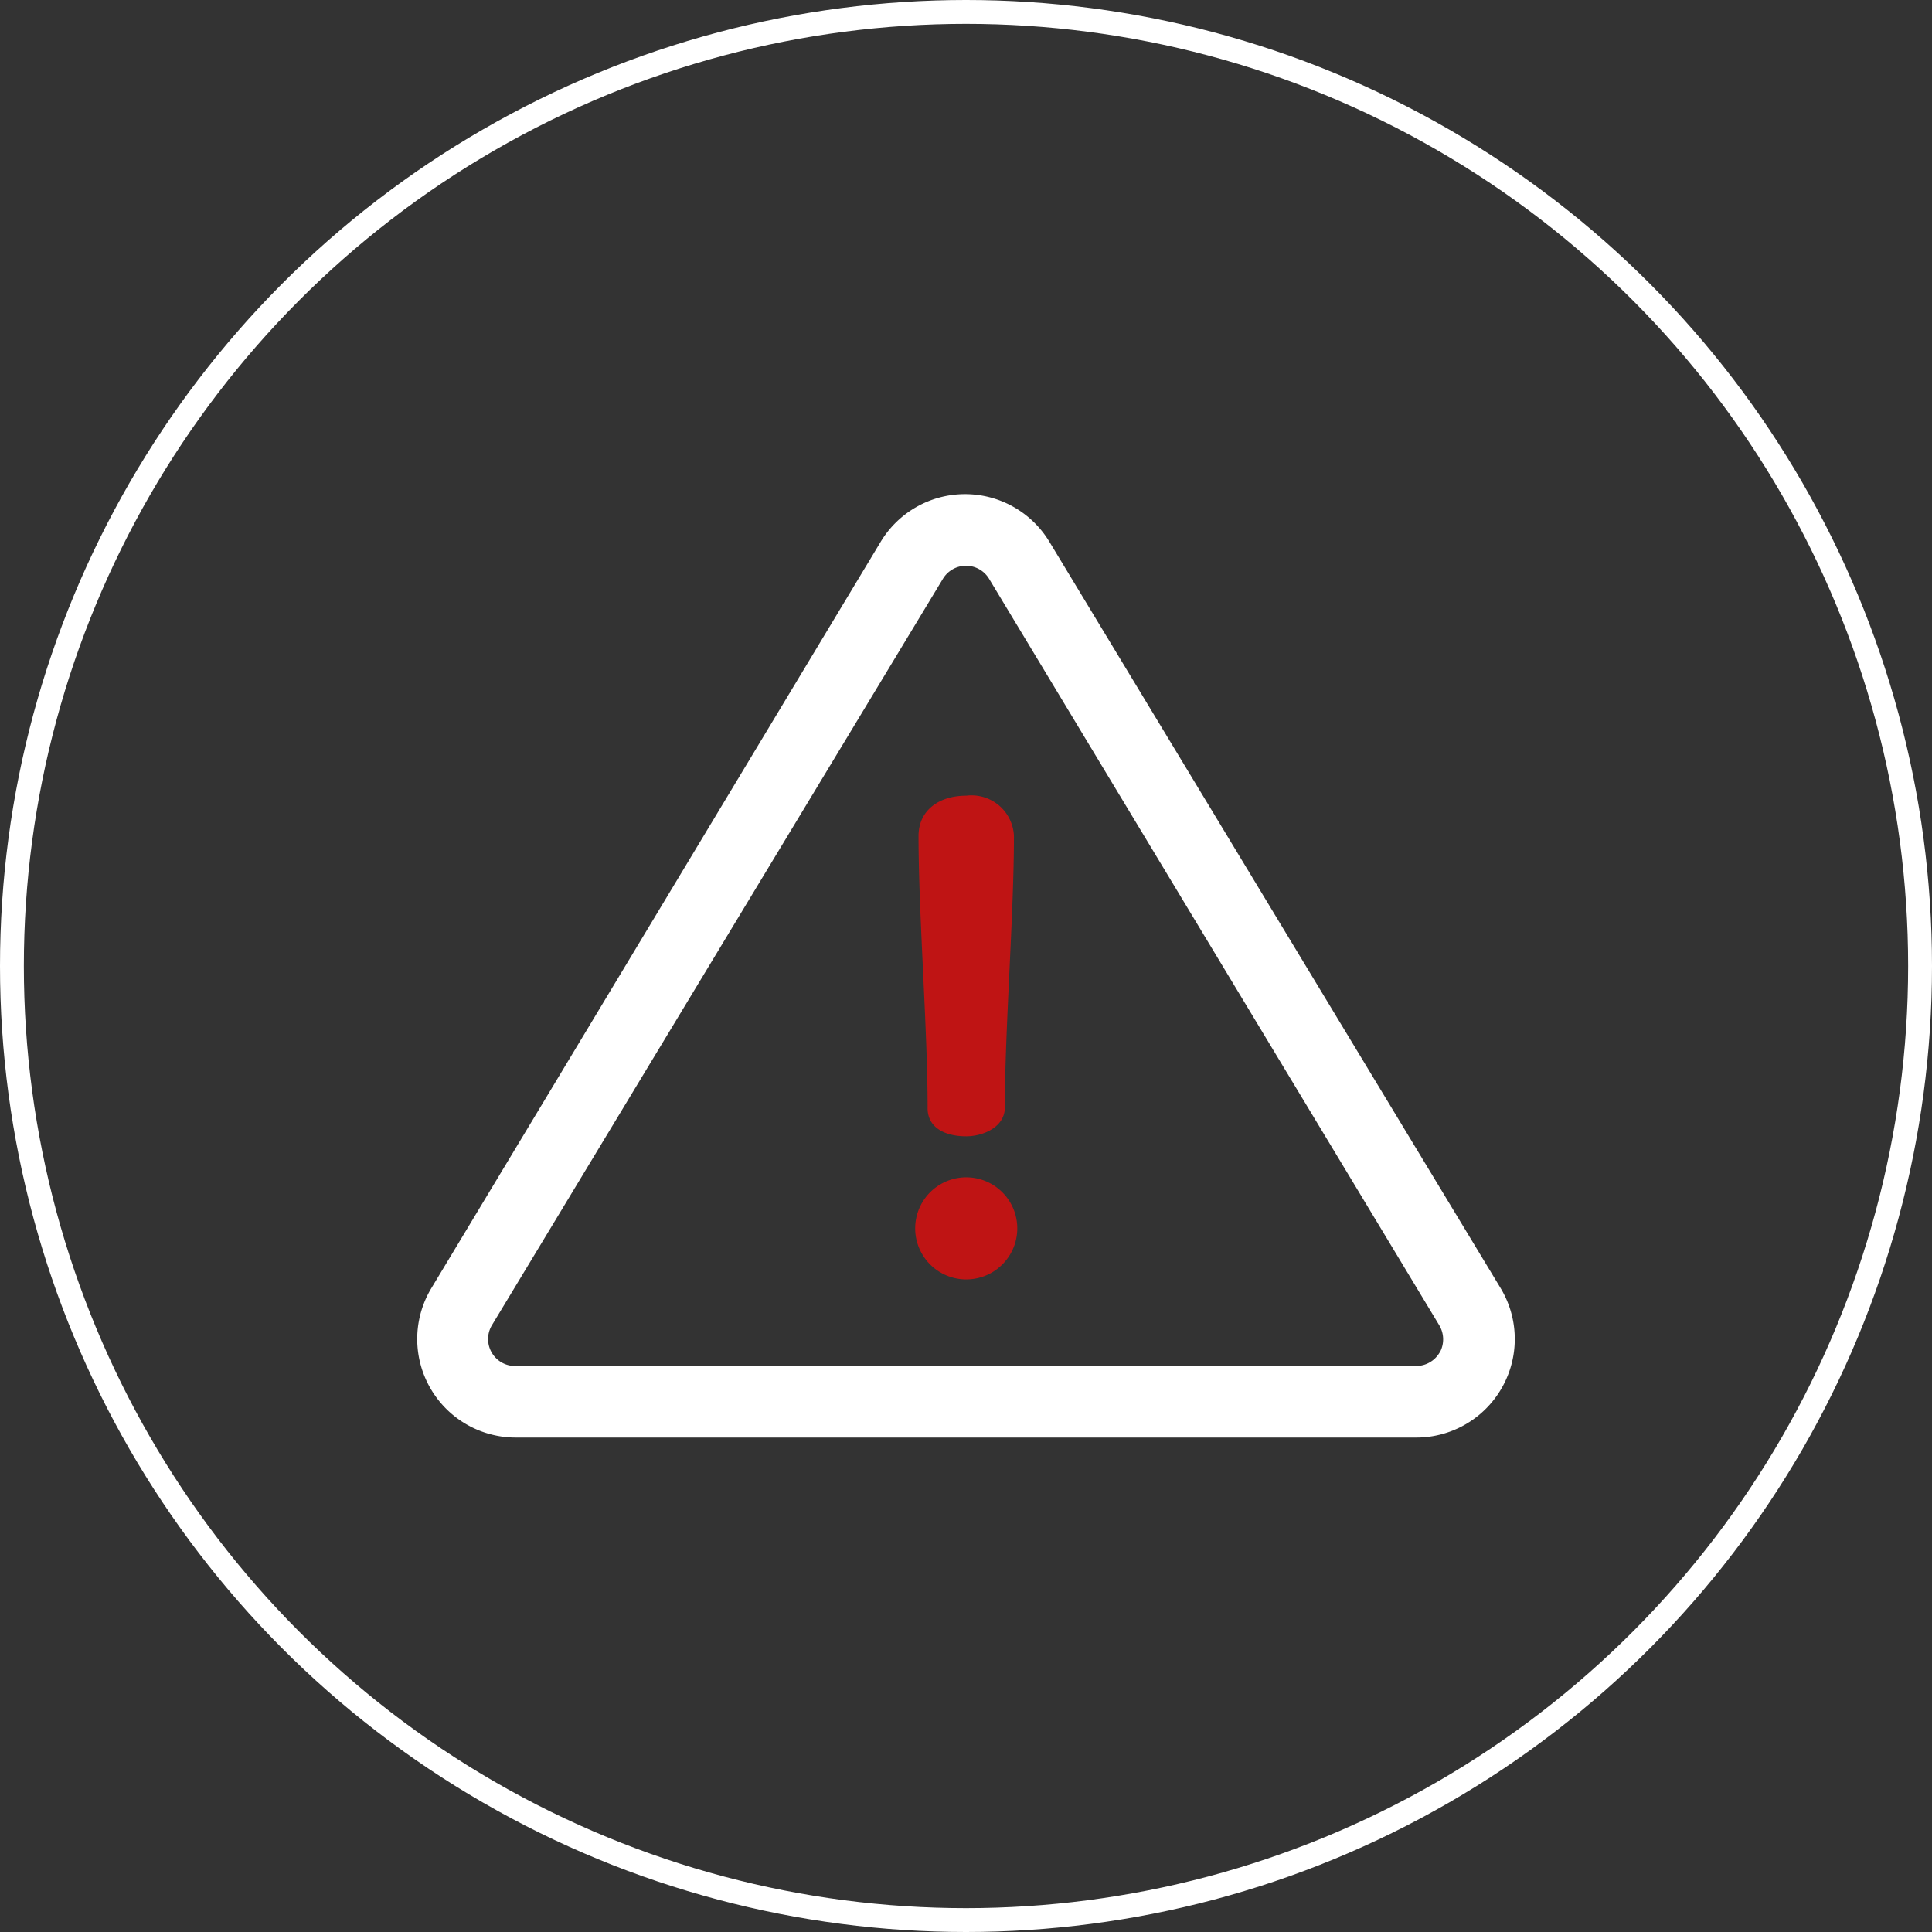 <svg xmlns="http://www.w3.org/2000/svg" viewBox="0 0 81 81"><rect x="0" y="0" width="81" height="81" fill="#333333" stroke="none"/><defs><style>.cls-1{fill:none;stroke:#fff;stroke-miterlimit:10;}.cls-2{fill:#fff;}.cls-3{fill:#bf1414;}</style></defs><title>4</title><g id="Слой_2" data-name="Слой 2"><g id="Слой_3" data-name="Слой 3"><g id="_4" data-name="4"><circle class="cls-1" cx="40.5" cy="40.5" r="40"/><path class="cls-2" d="M62.91,54,44,22.72a4.13,4.13,0,0,0-7.08,0L18.09,54a4.13,4.13,0,0,0,3.54,6.27H59.37A4.13,4.13,0,0,0,62.91,54Zm-2.55,2.7a1.14,1.14,0,0,1-1,.57H21.63a1.13,1.13,0,0,1-1-1.72L39.53,24.27a1.13,1.13,0,0,1,1.94,0L60.34,55.56A1.15,1.15,0,0,1,60.36,56.71Z"/><path class="cls-3" d="M40.51,47.64c.67,0,1.62-.36,1.62-1.22,0-3.31.38-8.06.38-11.37a1.78,1.78,0,0,0-2-1.69c-1.14,0-2,.61-2,1.69,0,3.31.38,8.06.38,11.37C38.87,47.28,39.62,47.64,40.51,47.64Z"/><path class="cls-3" d="M40.51,49.36a2.14,2.14,0,1,0,0,4.28,2.14,2.14,0,0,0,0-4.28Z"/></g></g></g></svg>